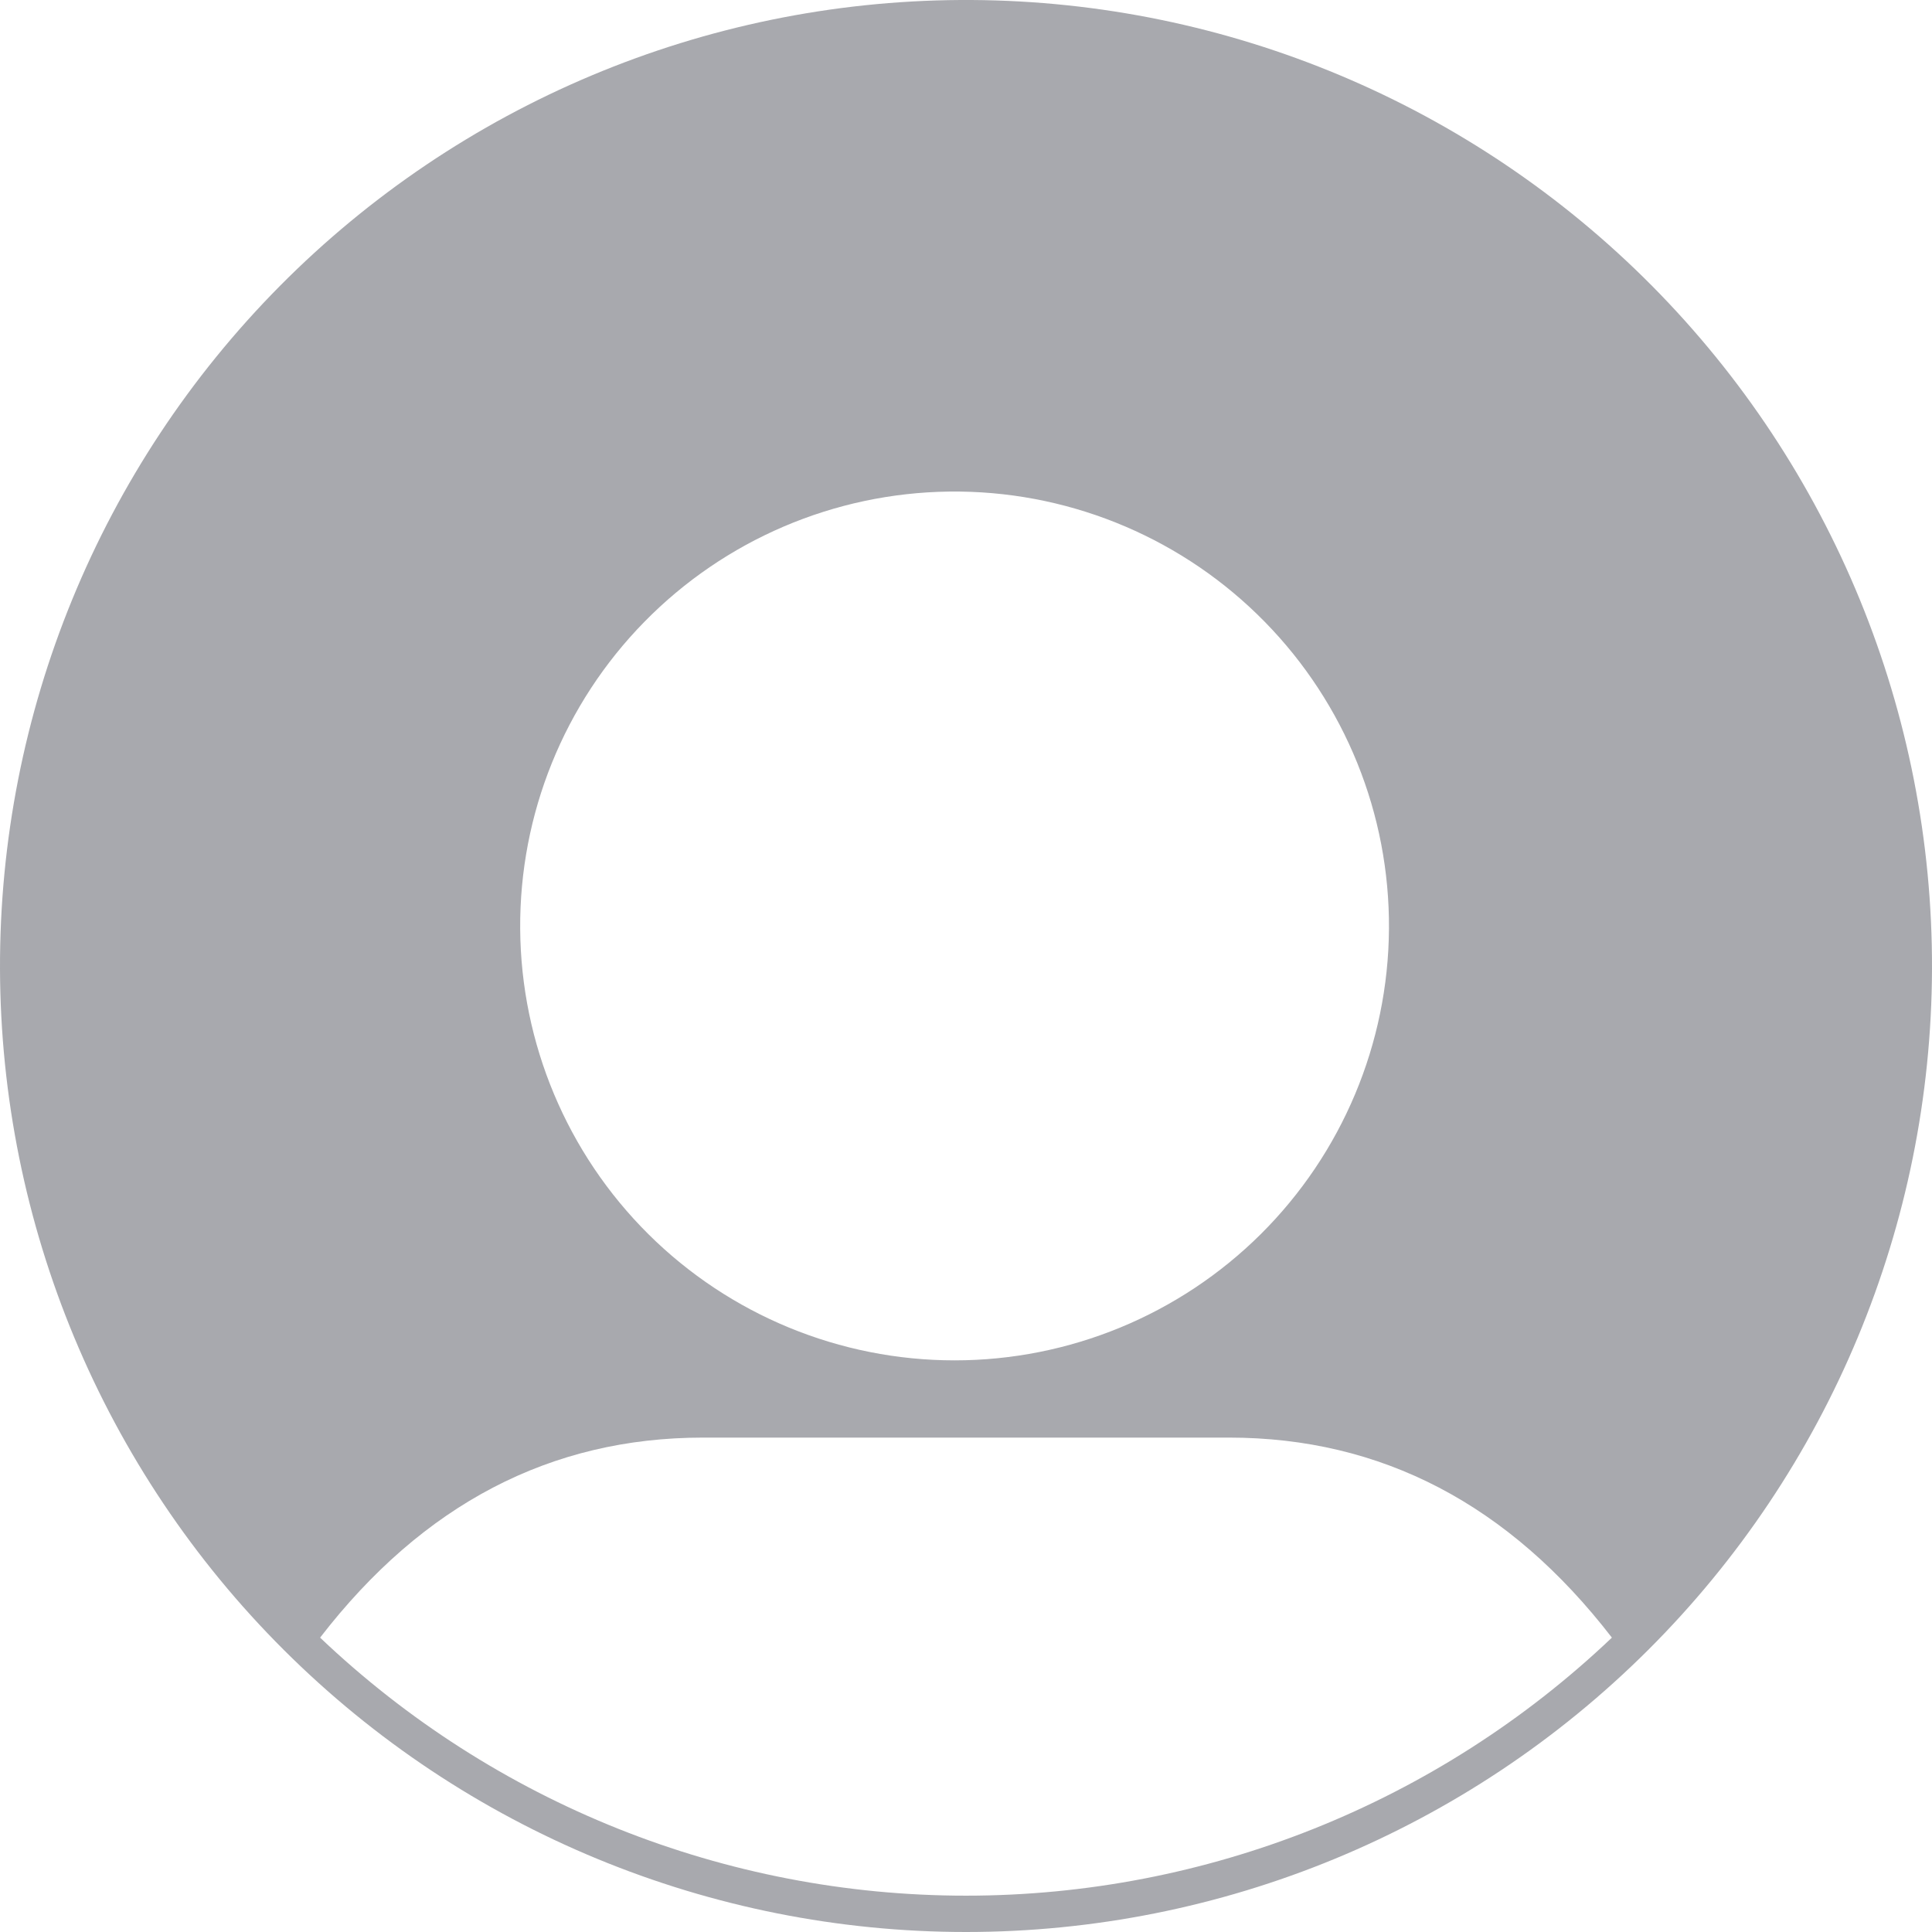 <svg width="41" height="41" viewBox="0 0 41 41" fill="none" xmlns="http://www.w3.org/2000/svg">
<path d="M20.379 0C14.952 0.032 9.76 2.214 5.94 6.068C2.12 9.923 -0.016 15.134 8.98476e-05 20.561C0.016 25.987 2.183 31.186 6.026 35.017C9.869 38.849 15.074 41 20.5 41C25.926 41 31.131 38.849 34.974 35.017C38.817 31.186 40.984 25.987 41 20.561C41.016 15.134 38.88 9.923 35.06 6.068C31.24 2.214 26.048 0.032 20.621 0H20.379ZM20.379 10.432C22.813 10.464 25.136 11.458 26.84 13.196C28.545 14.934 29.492 17.276 29.476 19.711C29.46 22.145 28.482 24.475 26.755 26.191C25.028 27.906 22.692 28.869 20.257 28.869C17.823 28.869 15.487 27.906 13.76 26.191C12.033 24.475 11.055 22.145 11.039 19.711C11.023 17.276 11.97 14.934 13.675 13.196C15.379 11.458 17.702 10.464 20.136 10.432H20.379ZM6.793 34.753C8.976 31.923 11.685 30.508 14.92 30.508H26.08C29.315 30.508 32.024 31.923 34.207 34.753C30.509 38.269 25.602 40.229 20.5 40.229C15.398 40.229 10.491 38.269 6.793 34.753Z" fill="#A8A9AE"/>
</svg>
